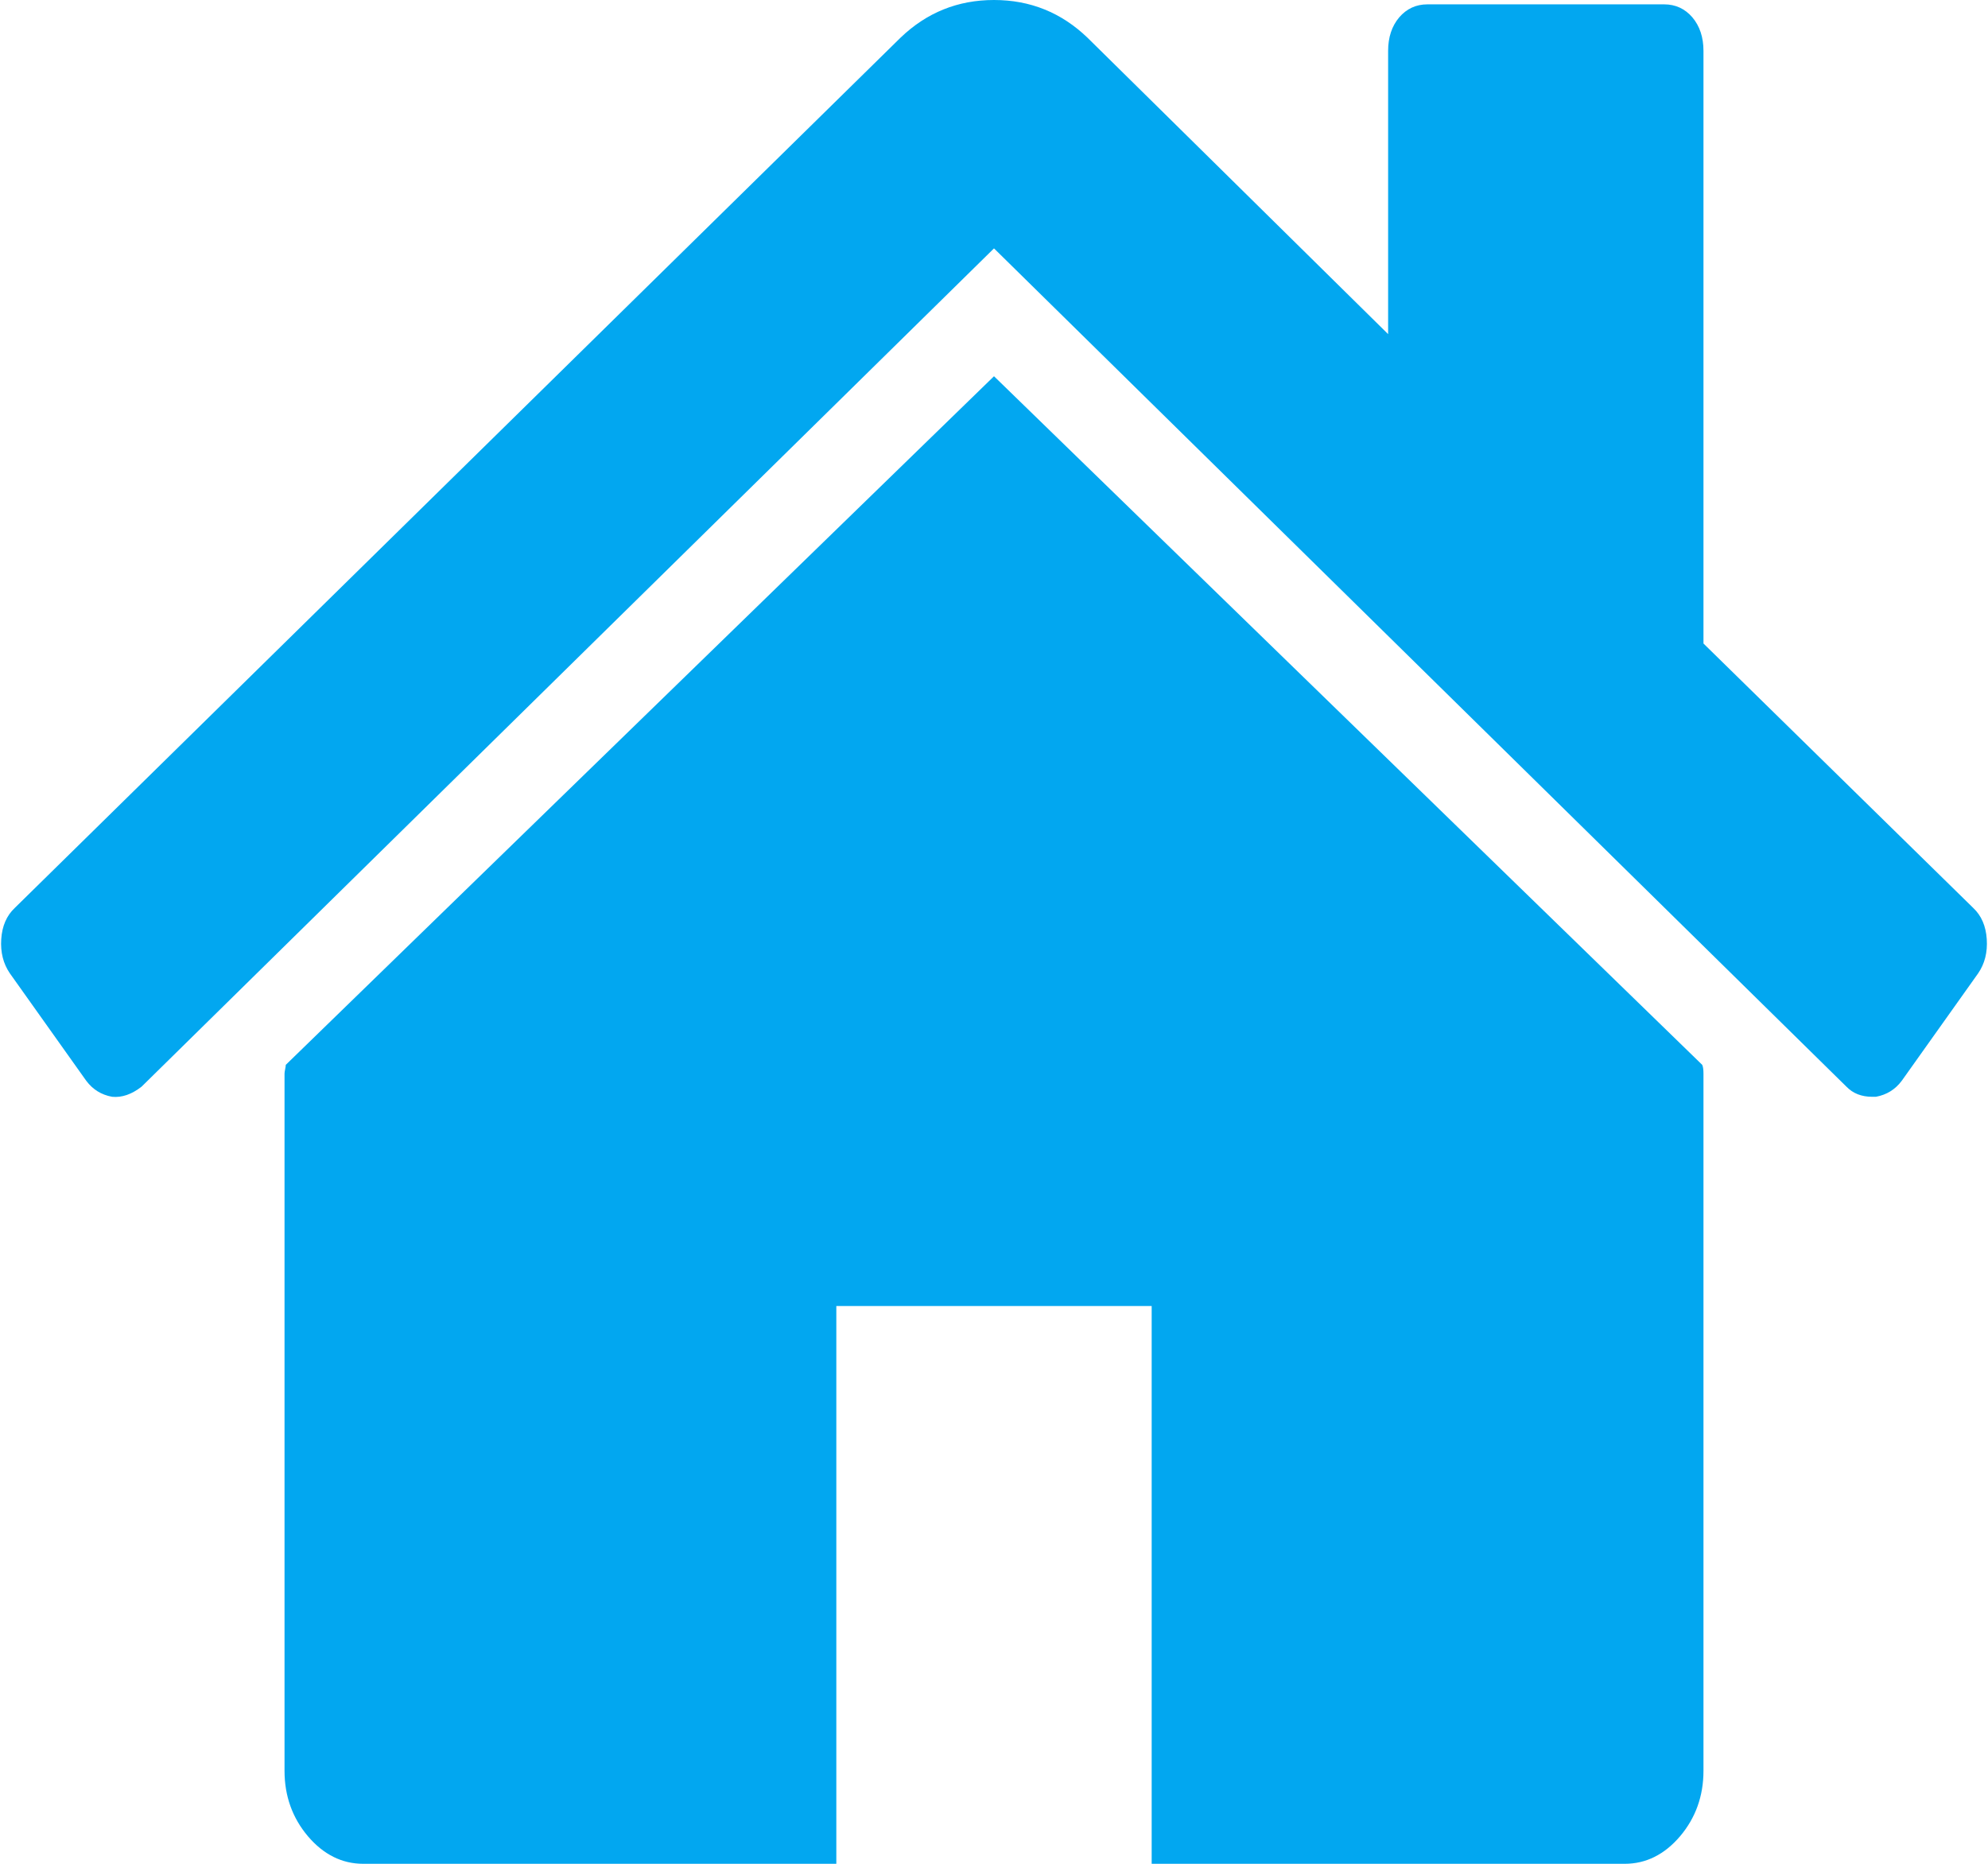 ﻿<?xml version="1.0" encoding="utf-8"?>
<svg version="1.1" xmlns:xlink="http://www.w3.org/1999/xlink" width="16px" height="15px" xmlns="http://www.w3.org/2000/svg">
  <g transform="matrix(1 0 0 1 -1726 -3432 )">
    <path d="M 13.7 8.57  C 13.707 8.585  13.71 8.609  13.71 8.64  L 13.71 14.252  C 13.71 14.454  13.647 14.63  13.522 14.778  C 13.396 14.926  13.247 15  13.076 15  L 9.269 15  L 9.269 10.511  L 6.731 10.511  L 6.731 15  L 2.924 15  C 2.753 15  2.604 14.926  2.478 14.778  C 2.353 14.63  2.29 14.454  2.29 14.252  L 2.29 8.64  C 2.29 8.632  2.292 8.62  2.295 8.605  C 2.298 8.589  2.3 8.578  2.3 8.57  L 8 3.028  L 13.7 8.57  Z M 15.99 7.558  C 15.997 7.664  15.974 7.755  15.921 7.833  L 15.306 8.698  C 15.253 8.769  15.184 8.811  15.098 8.827  L 15.068 8.827  C 14.982 8.827  14.913 8.8  14.86 8.745  L 8 1.999  L 1.14 8.745  C 1.061 8.807  0.981 8.835  0.902 8.827  C 0.816 8.811  0.747 8.769  0.694 8.698  L 0.079 7.833  C 0.026 7.755  0.003 7.664  0.01 7.558  C 0.017 7.453  0.053 7.369  0.119 7.307  L 7.247 0.304  C 7.458 0.101  7.709 0  8 0  C 8.291 0  8.542 0.101  8.753 0.304  L 11.172 2.689  L 11.172 0.409  C 11.172 0.3  11.202 0.21  11.261 0.14  C 11.321 0.07  11.397 0.035  11.489 0.035  L 13.393 0.035  C 13.485 0.035  13.561 0.07  13.621 0.14  C 13.68 0.21  13.71 0.3  13.71 0.409  L 13.71 5.179  L 15.881 7.307  C 15.947 7.369  15.983 7.453  15.99 7.558  Z " fill-rule="nonzero" fill="#02a7f0" stroke="none" transform="matrix(1 0 0 1 1726 3432 )" />
  </g>
</svg>